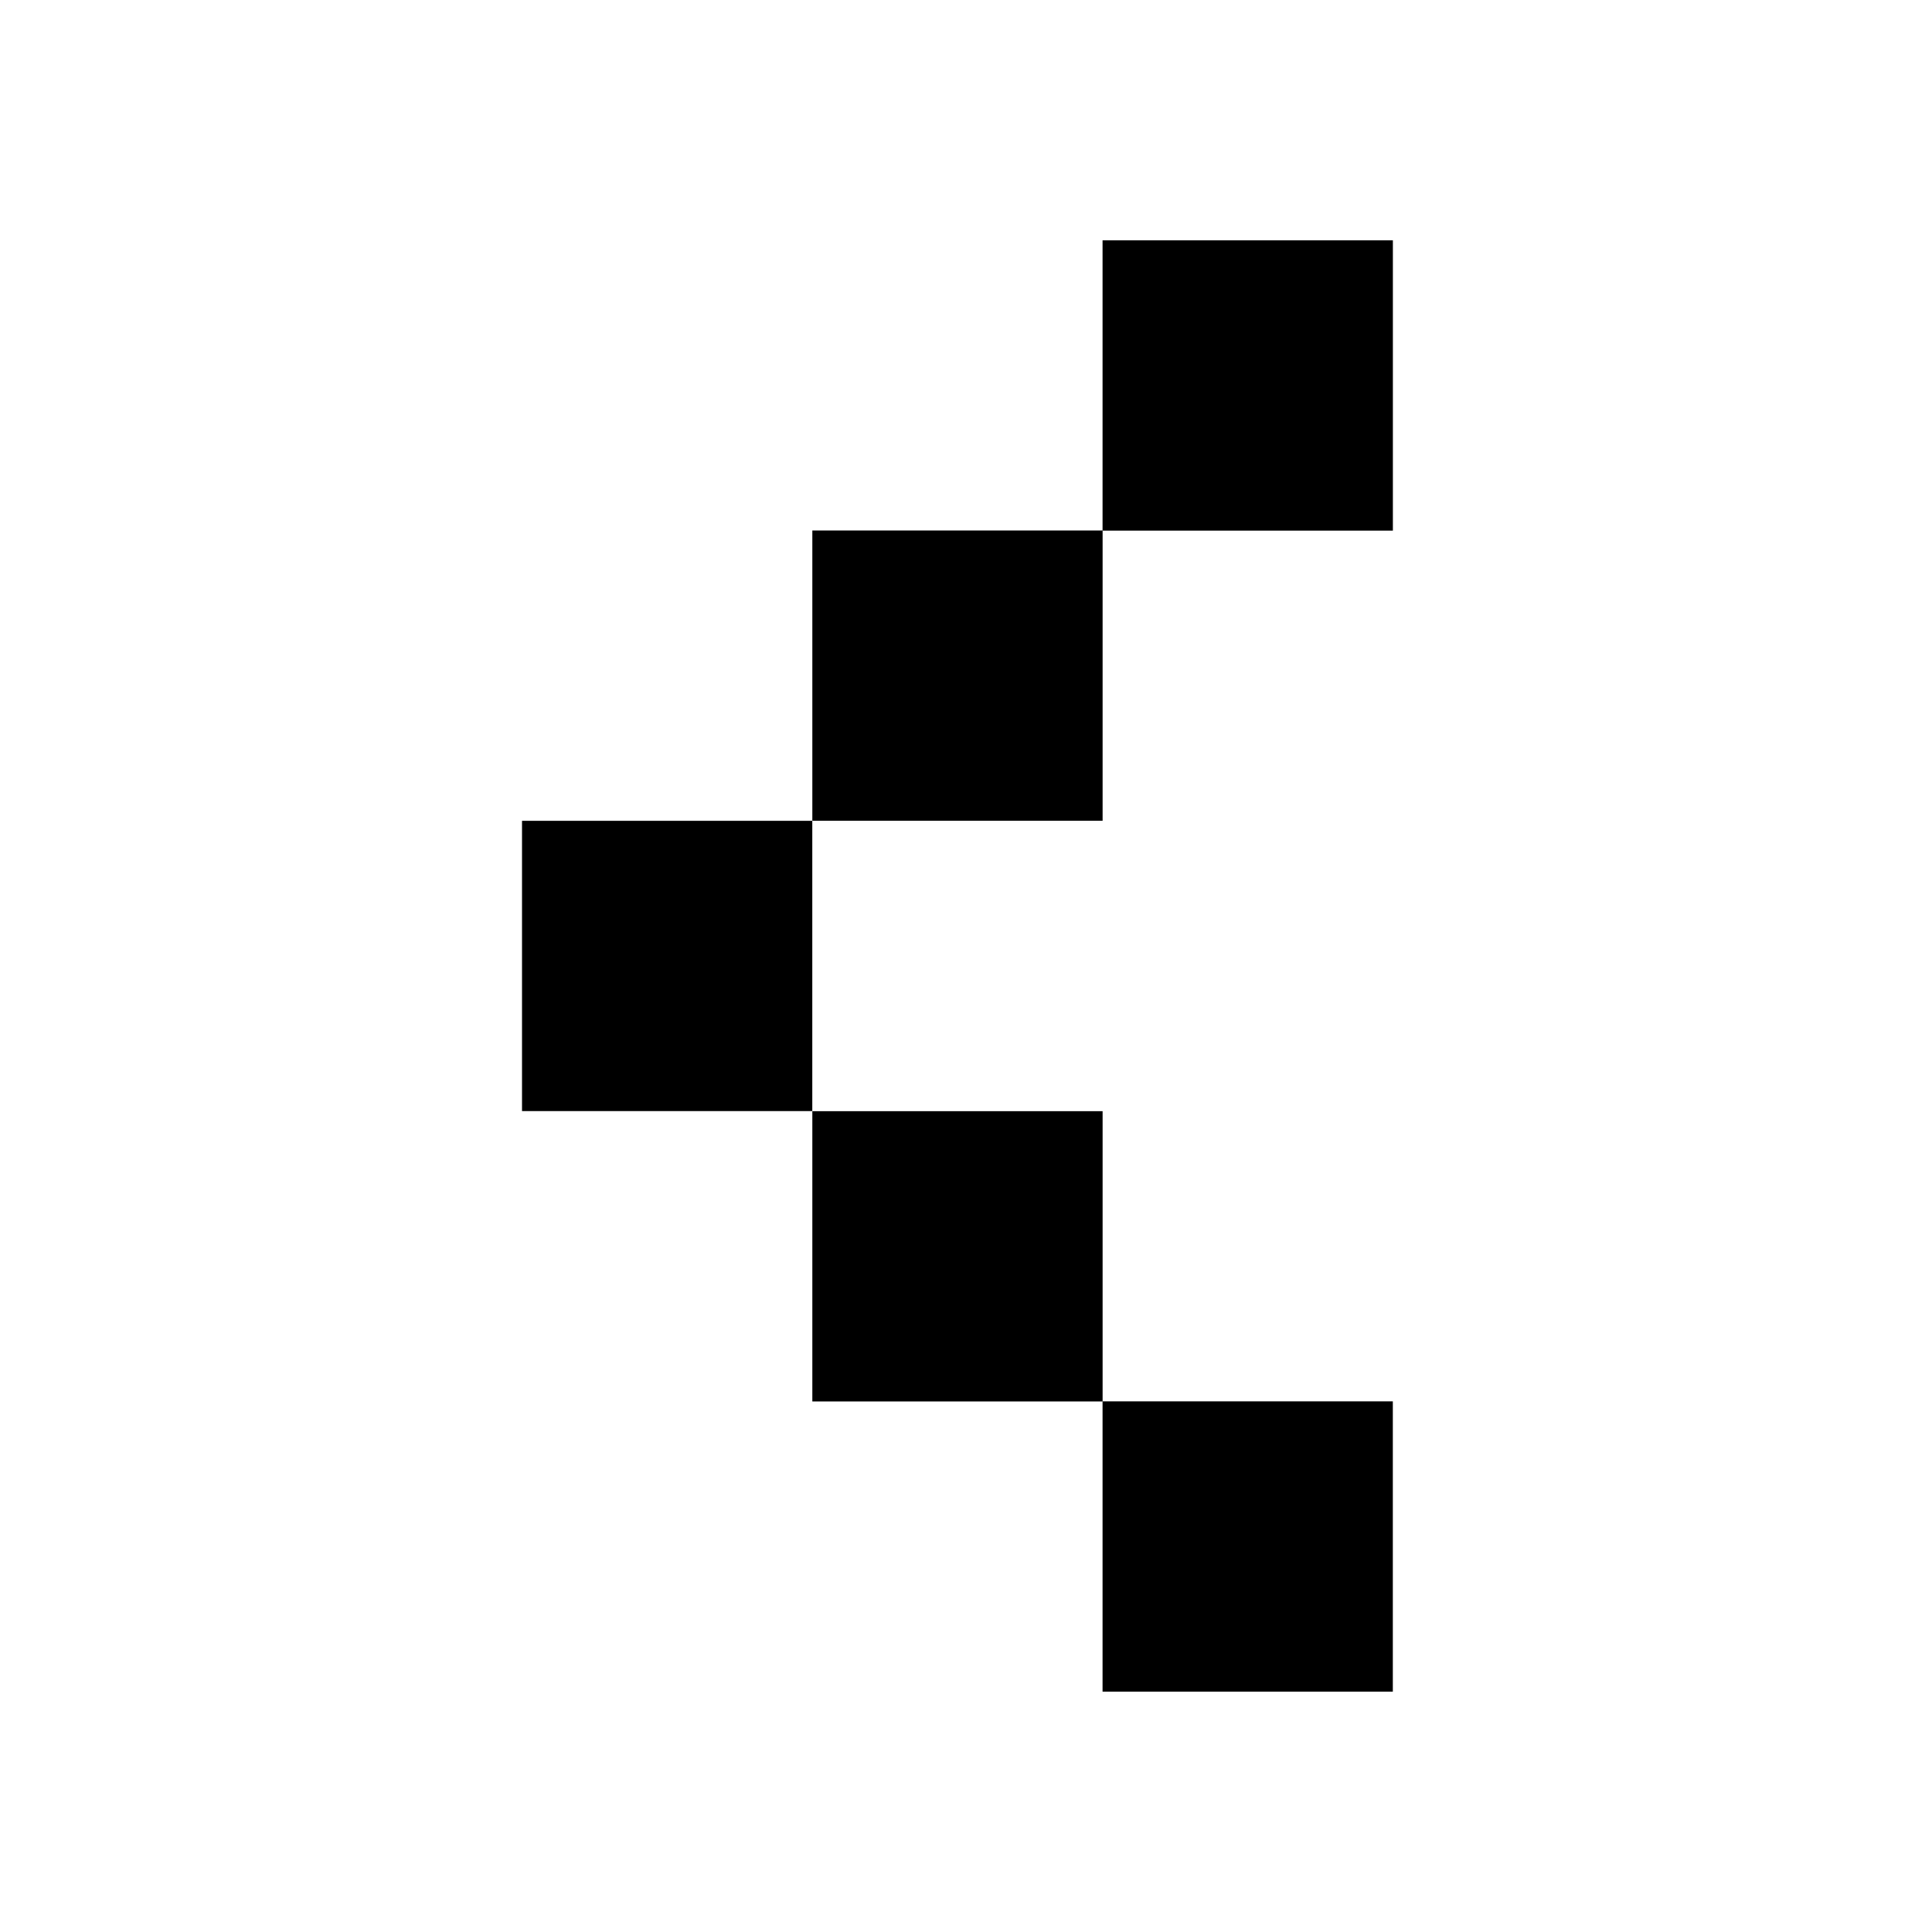 <svg width="36" height="36" viewBox="0 0 41 41" fill="none" xmlns="http://www.w3.org/2000/svg">
<path fill-rule="evenodd" clip-rule="evenodd" d="M29.559 5.1L29.559 11.261L23.399 11.261L23.399 17.418L17.239 17.418L17.239 11.258L23.398 11.258L23.398 5.1L29.559 5.1ZM29.558 35.899L29.558 29.739L23.399 29.739L23.399 23.581L17.239 23.581L17.239 29.741L23.398 29.741L23.398 35.899L29.558 35.899ZM17.238 17.419L17.238 23.579L11.078 23.579L11.078 17.419L17.238 17.419Z" fill="#000"/>
</svg>
